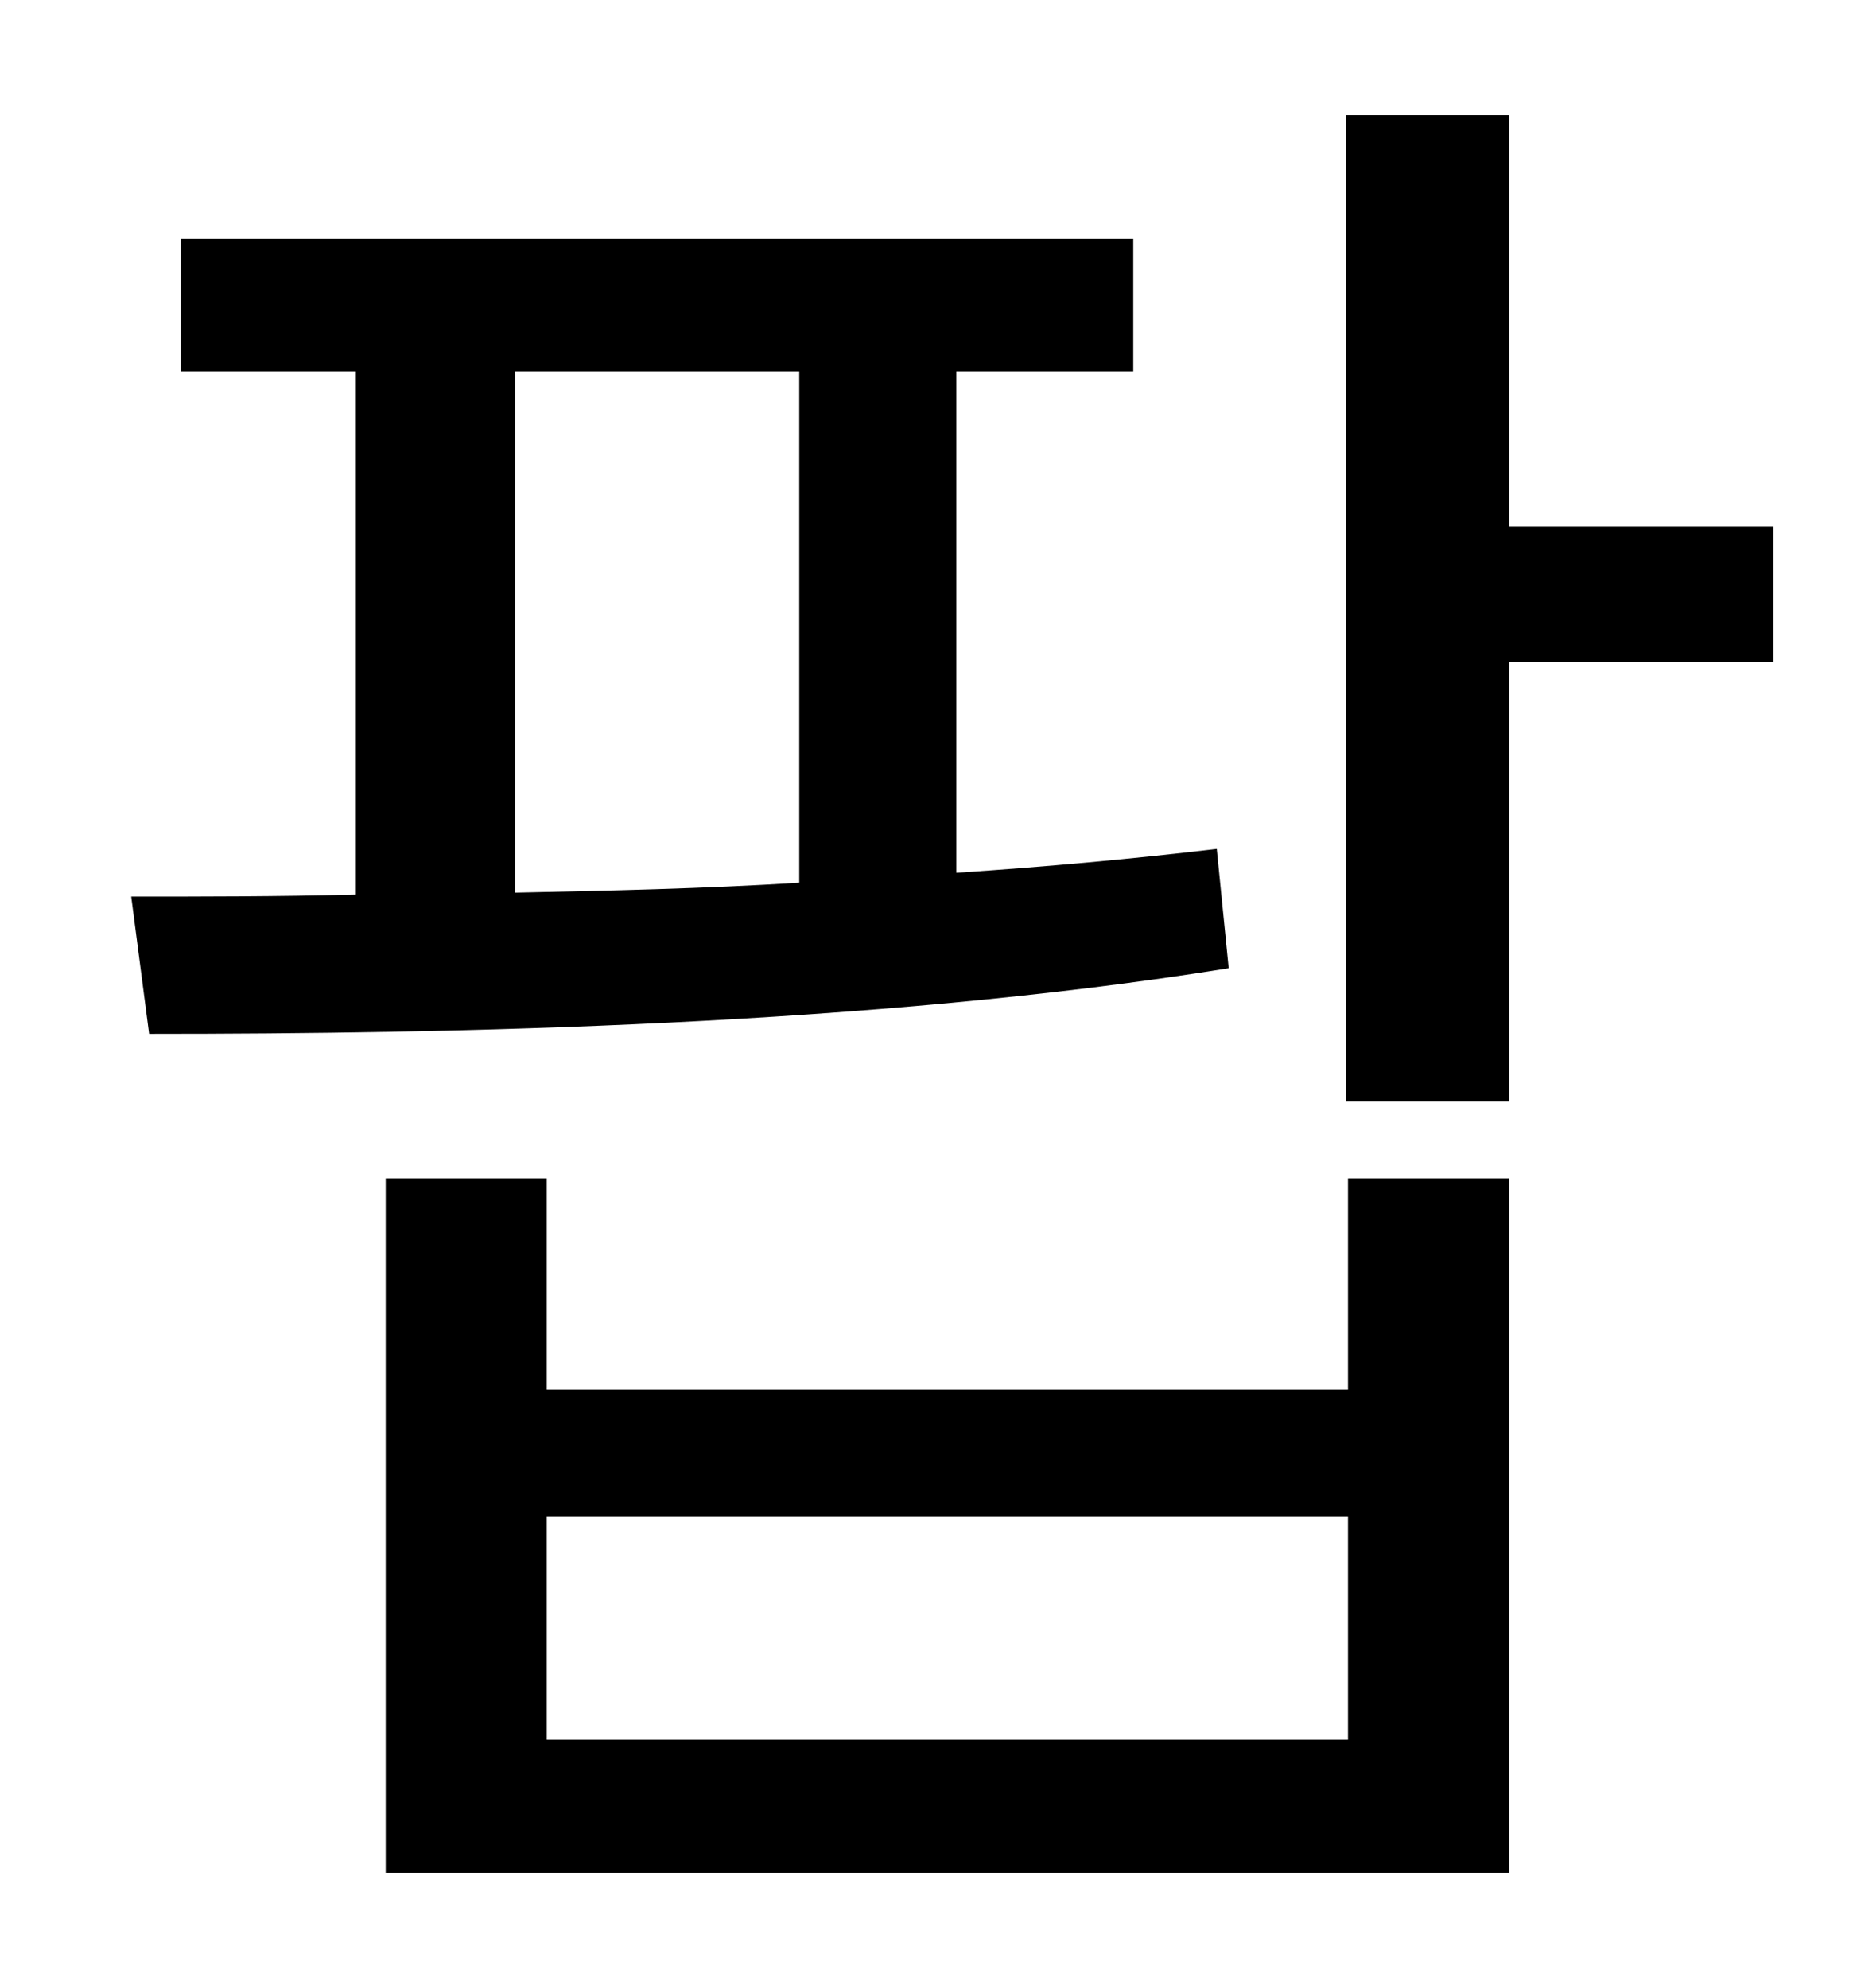 <?xml version="1.0" standalone="no"?>
<!DOCTYPE svg PUBLIC "-//W3C//DTD SVG 1.1//EN" "http://www.w3.org/Graphics/SVG/1.1/DTD/svg11.dtd" >
<svg xmlns="http://www.w3.org/2000/svg" xmlns:xlink="http://www.w3.org/1999/xlink" version="1.1" viewBox="-10 0 930 1000">
   <path fill="currentColor"
d="M249 187v262c47 -1 95 -2 143 -5v-257h-143zM602 427l6 60c-180 29 -391 33 -543 33l-9 -69c35 0 73 0 113 -1v-263h-88v-67h479v67h-89v252c45 -3 89 -7 131 -12zM668 875v-112h-403v112h403zM668 699v-106h81v349h-565v-349h81v106h403zM882 265v68h-133v221h-82v-496
h82v207h133z" />
</svg>
